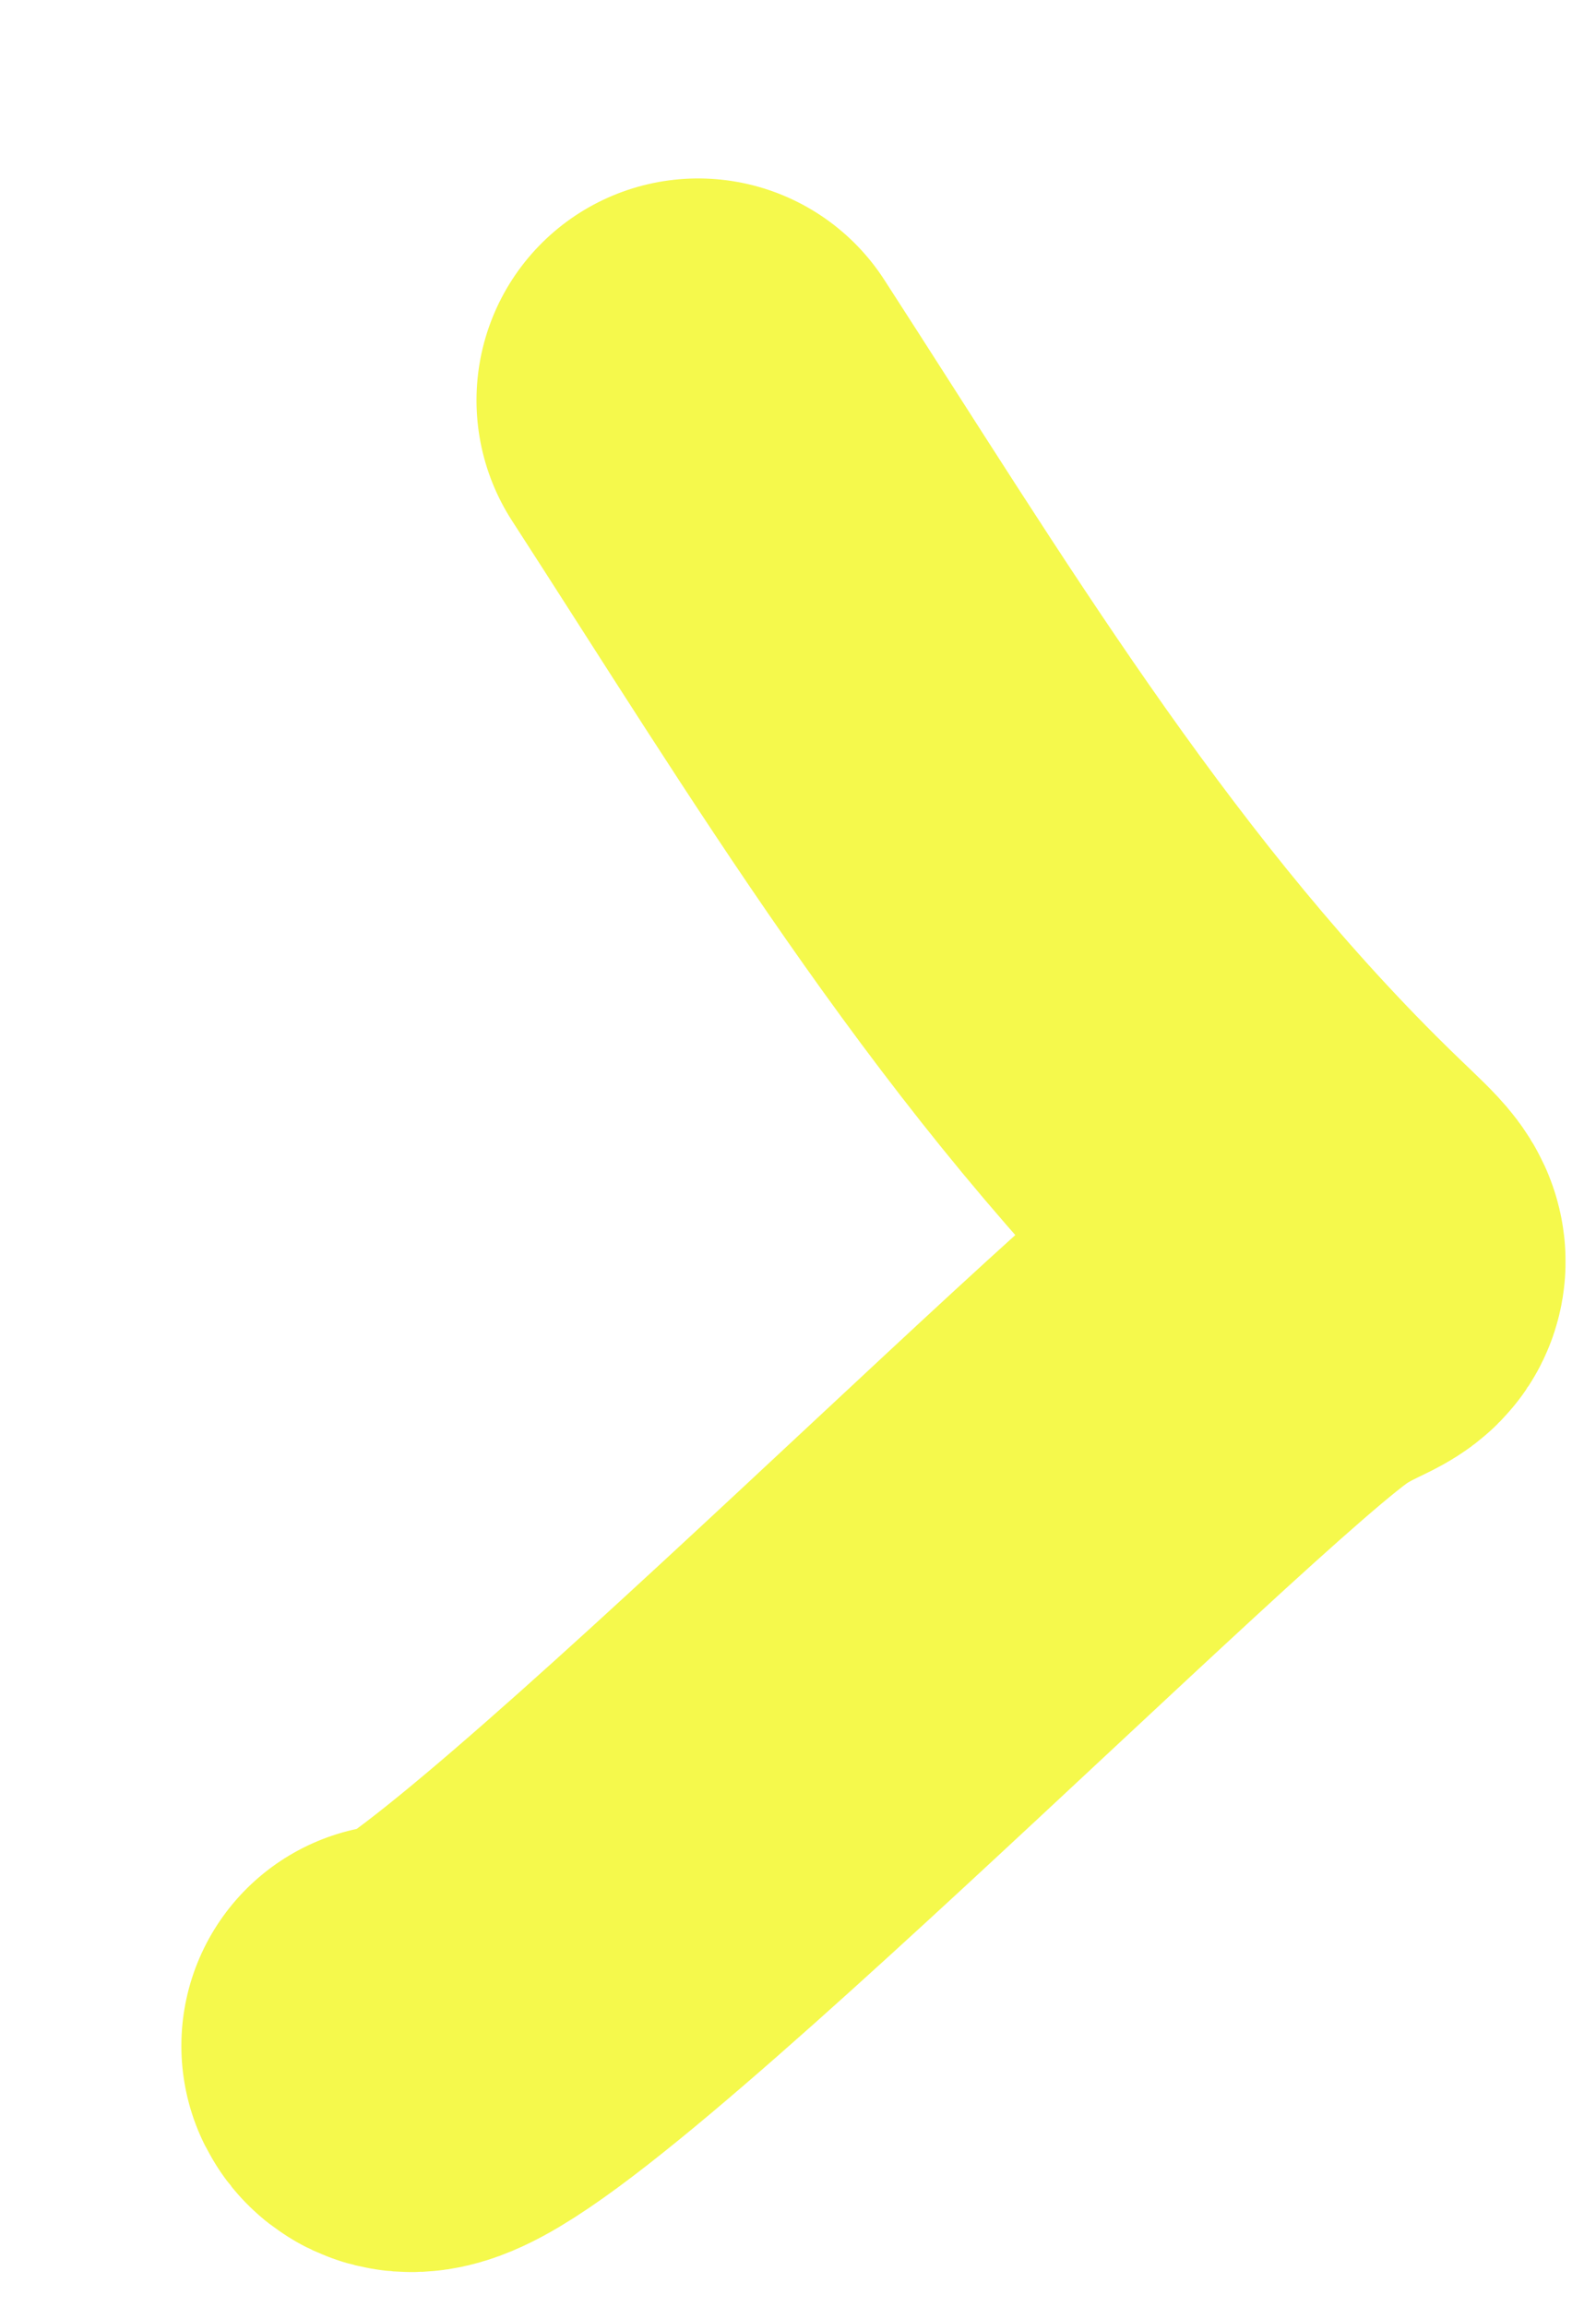<svg width="36" height="52" viewBox="0 0 36 52" fill="none" xmlns="http://www.w3.org/2000/svg">
<g filter="url(#filter0_d_804_3466)">
<path d="M11.748 5.022C15.794 11.275 19.549 17.579 24.851 22.88C26.89 24.92 26.641 24.218 25.062 25.205C22.349 26.9 5.859 43.648 5.091 42.112" stroke="#F5F94C" stroke-width="10" stroke-linecap="round"/>
</g>
<defs>
<filter id="filter0_d_804_3466" x="0.09" y="0.021" width="35.224" height="51.19" filterUnits="userSpaceOnUse" color-interpolation-filters="sRGB">
<feFlood flood-opacity="0" result="BackgroundImageFix"/>
<feColorMatrix in="SourceAlpha" type="matrix" values="0 0 0 0 0 0 0 0 0 0 0 0 0 0 0 0 0 0 127 0" result="hardAlpha"/>
<feOffset dx="4" dy="4"/>
<feComposite in2="hardAlpha" operator="out"/>
<feColorMatrix type="matrix" values="0 0 0 0 0 0 0 0 0 0 0 0 0 0 0 0 0 0 1 0"/>
<feBlend mode="normal" in2="BackgroundImageFix" result="effect1_dropShadow_804_3466"/>
<feBlend mode="normal" in="SourceGraphic" in2="effect1_dropShadow_804_3466" result="shape"/>
</filter>
</defs>
</svg>

